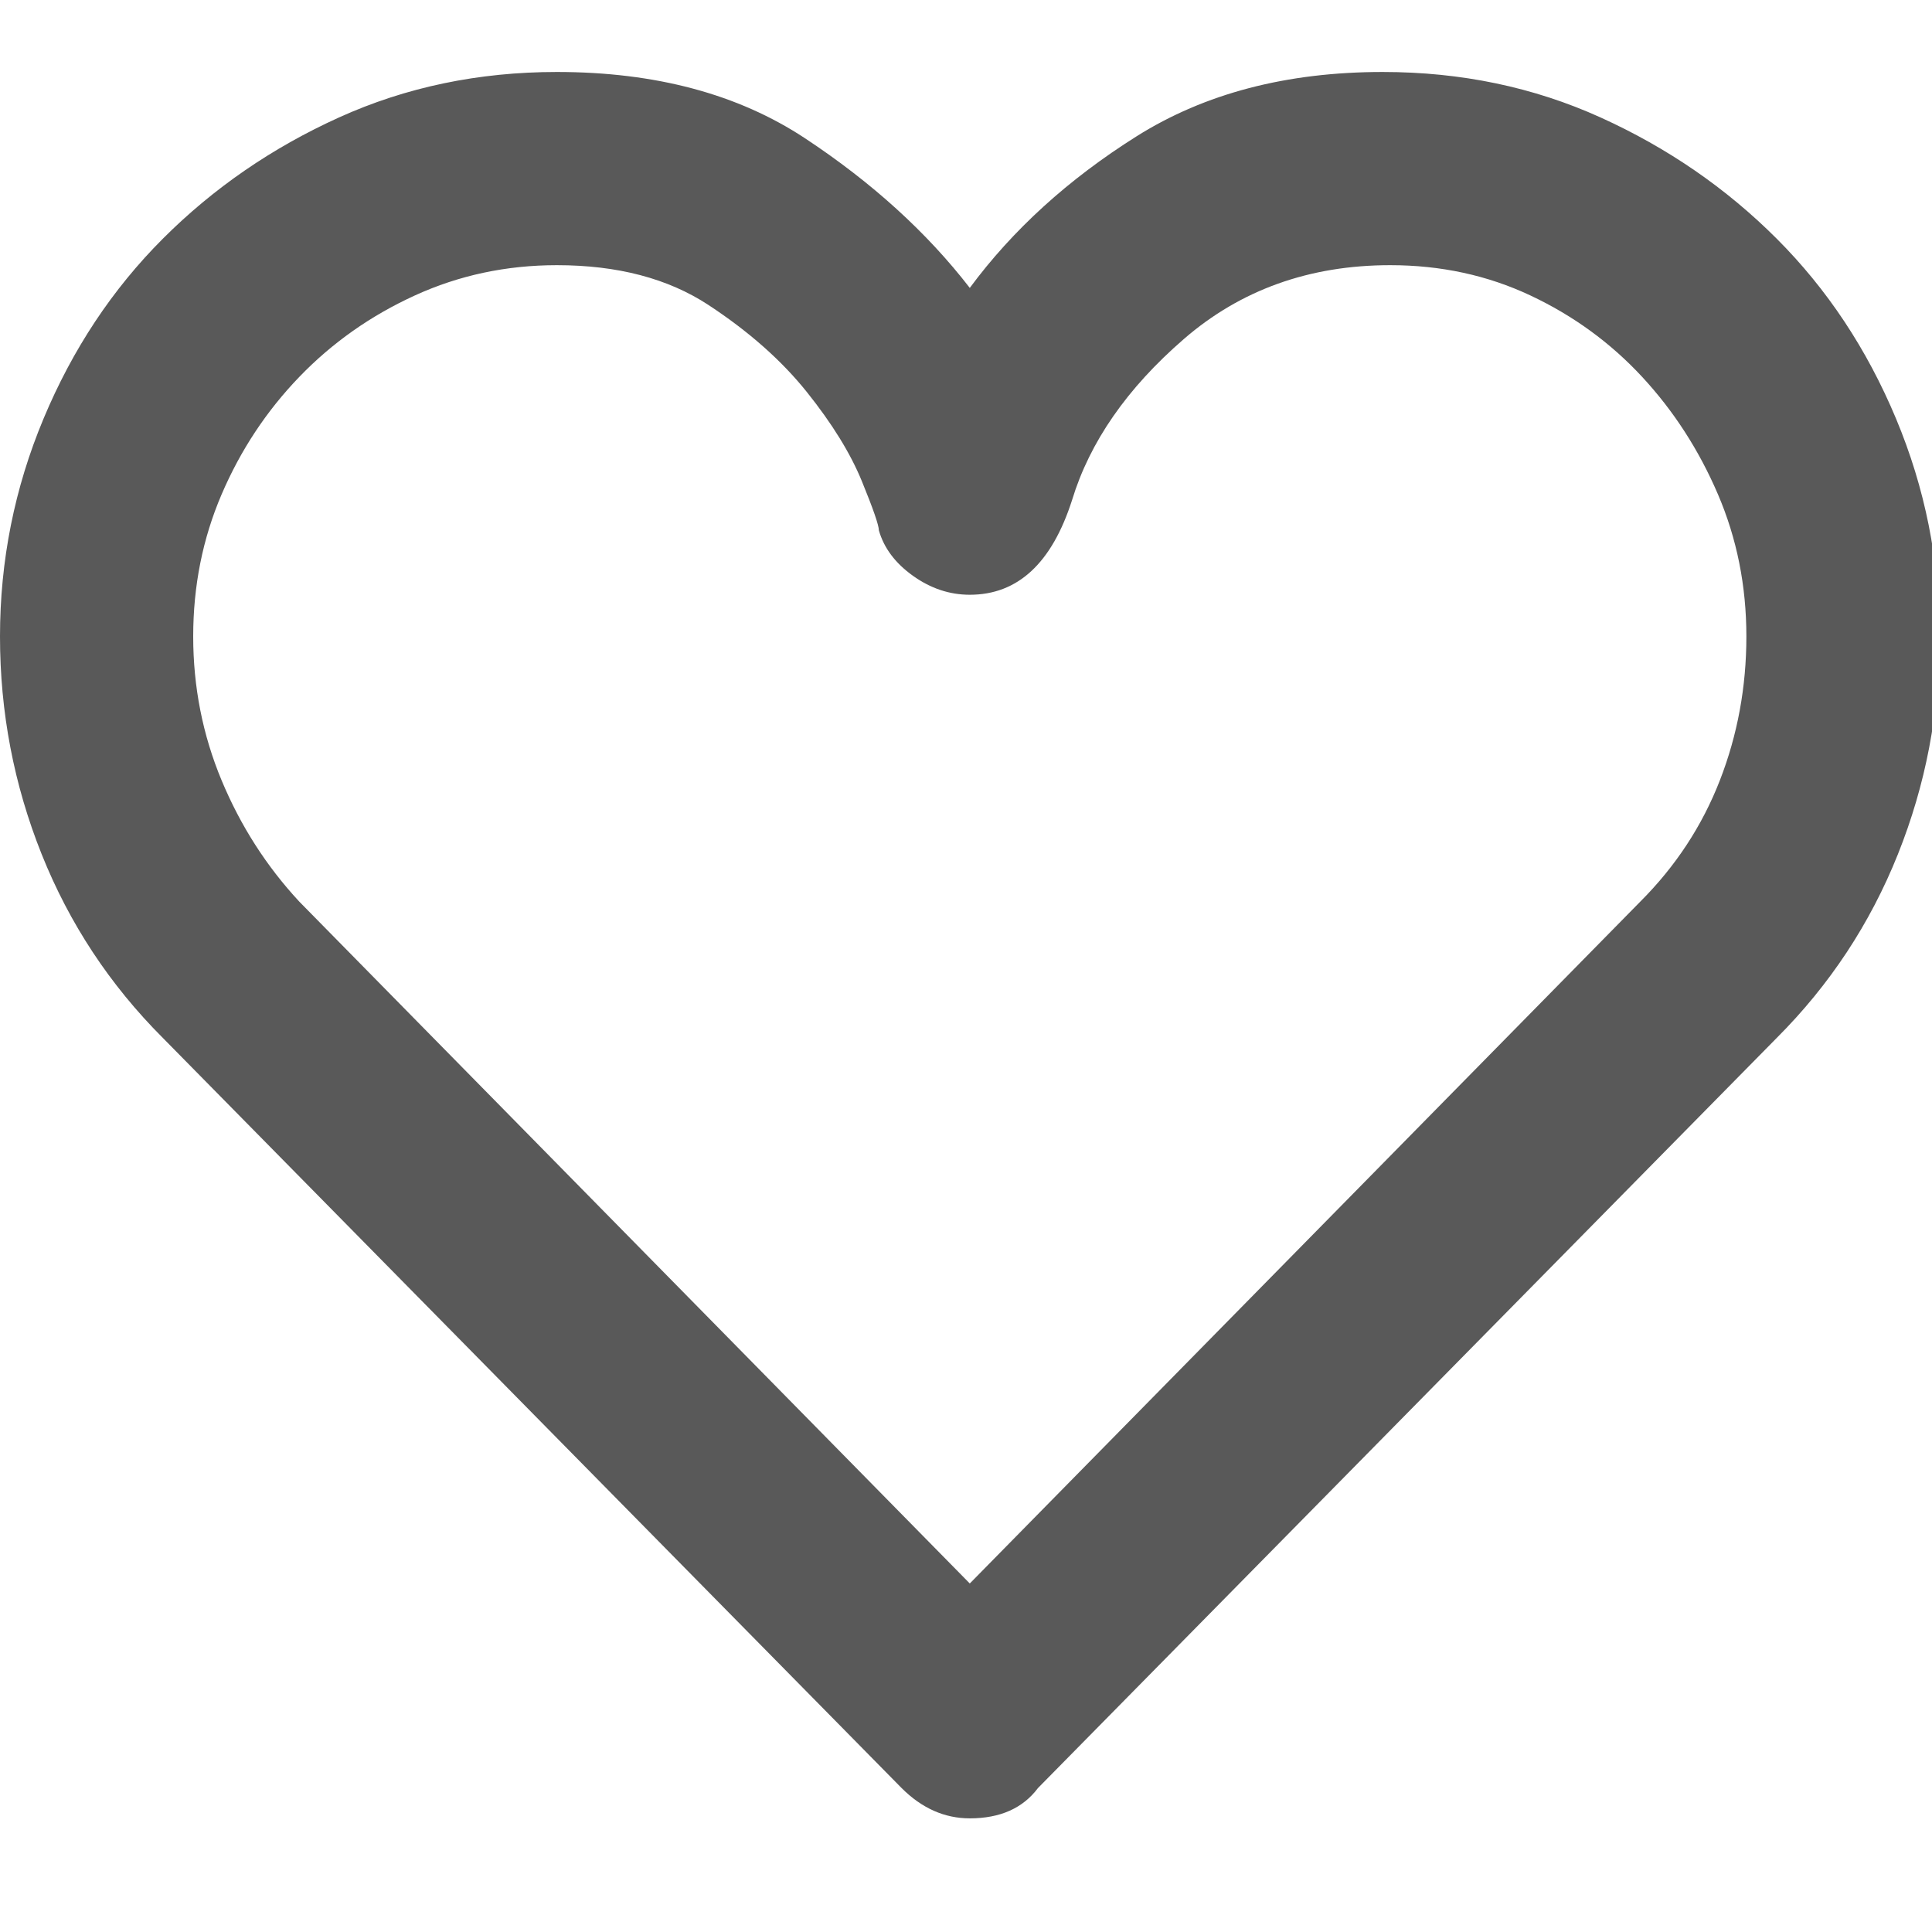 <svg xmlns="http://www.w3.org/2000/svg" version="1.1" xmlns:xlink="http://www.w3.org/1999/xlink" viewBox="0 0 510 510" preserveAspectRatio="xMidYMid">
                    <defs><style>.cls-1{fill:#595959;}</style></defs>
                    <title>heart-2</title>
                    <g id="Layer_2" data-name="Layer 2"><g id="heart-2">
                    <path class="cls-1" d="M256 480q-10 0-18-8L43 274q-21-21-32-48.5T0 168t11.5-57.5T43 63t46.5-32T147 19q39 0 65.5 17.5T256 76q17-23 44-40t65-17q31 0 57.5 12T469 63t31.5 47.5T512 168t-11 57.5-32 48.5L274 472q-6 8-18 8zM147 70q-20 0-37.5 8T79 99.5t-20.5 31T51 168t7.5 38T79 238l177 180 177-180q14-14 21-32t7-38-7.5-37.5-20-31T404 78t-37-8q-32 0-54.5 19.5T283 132q-8 25-27 25-8 0-15-5t-9-12q0-2-4.5-13T213 103.5t-26-23T147 70z"></path>
                    </g></g>
                    </svg>